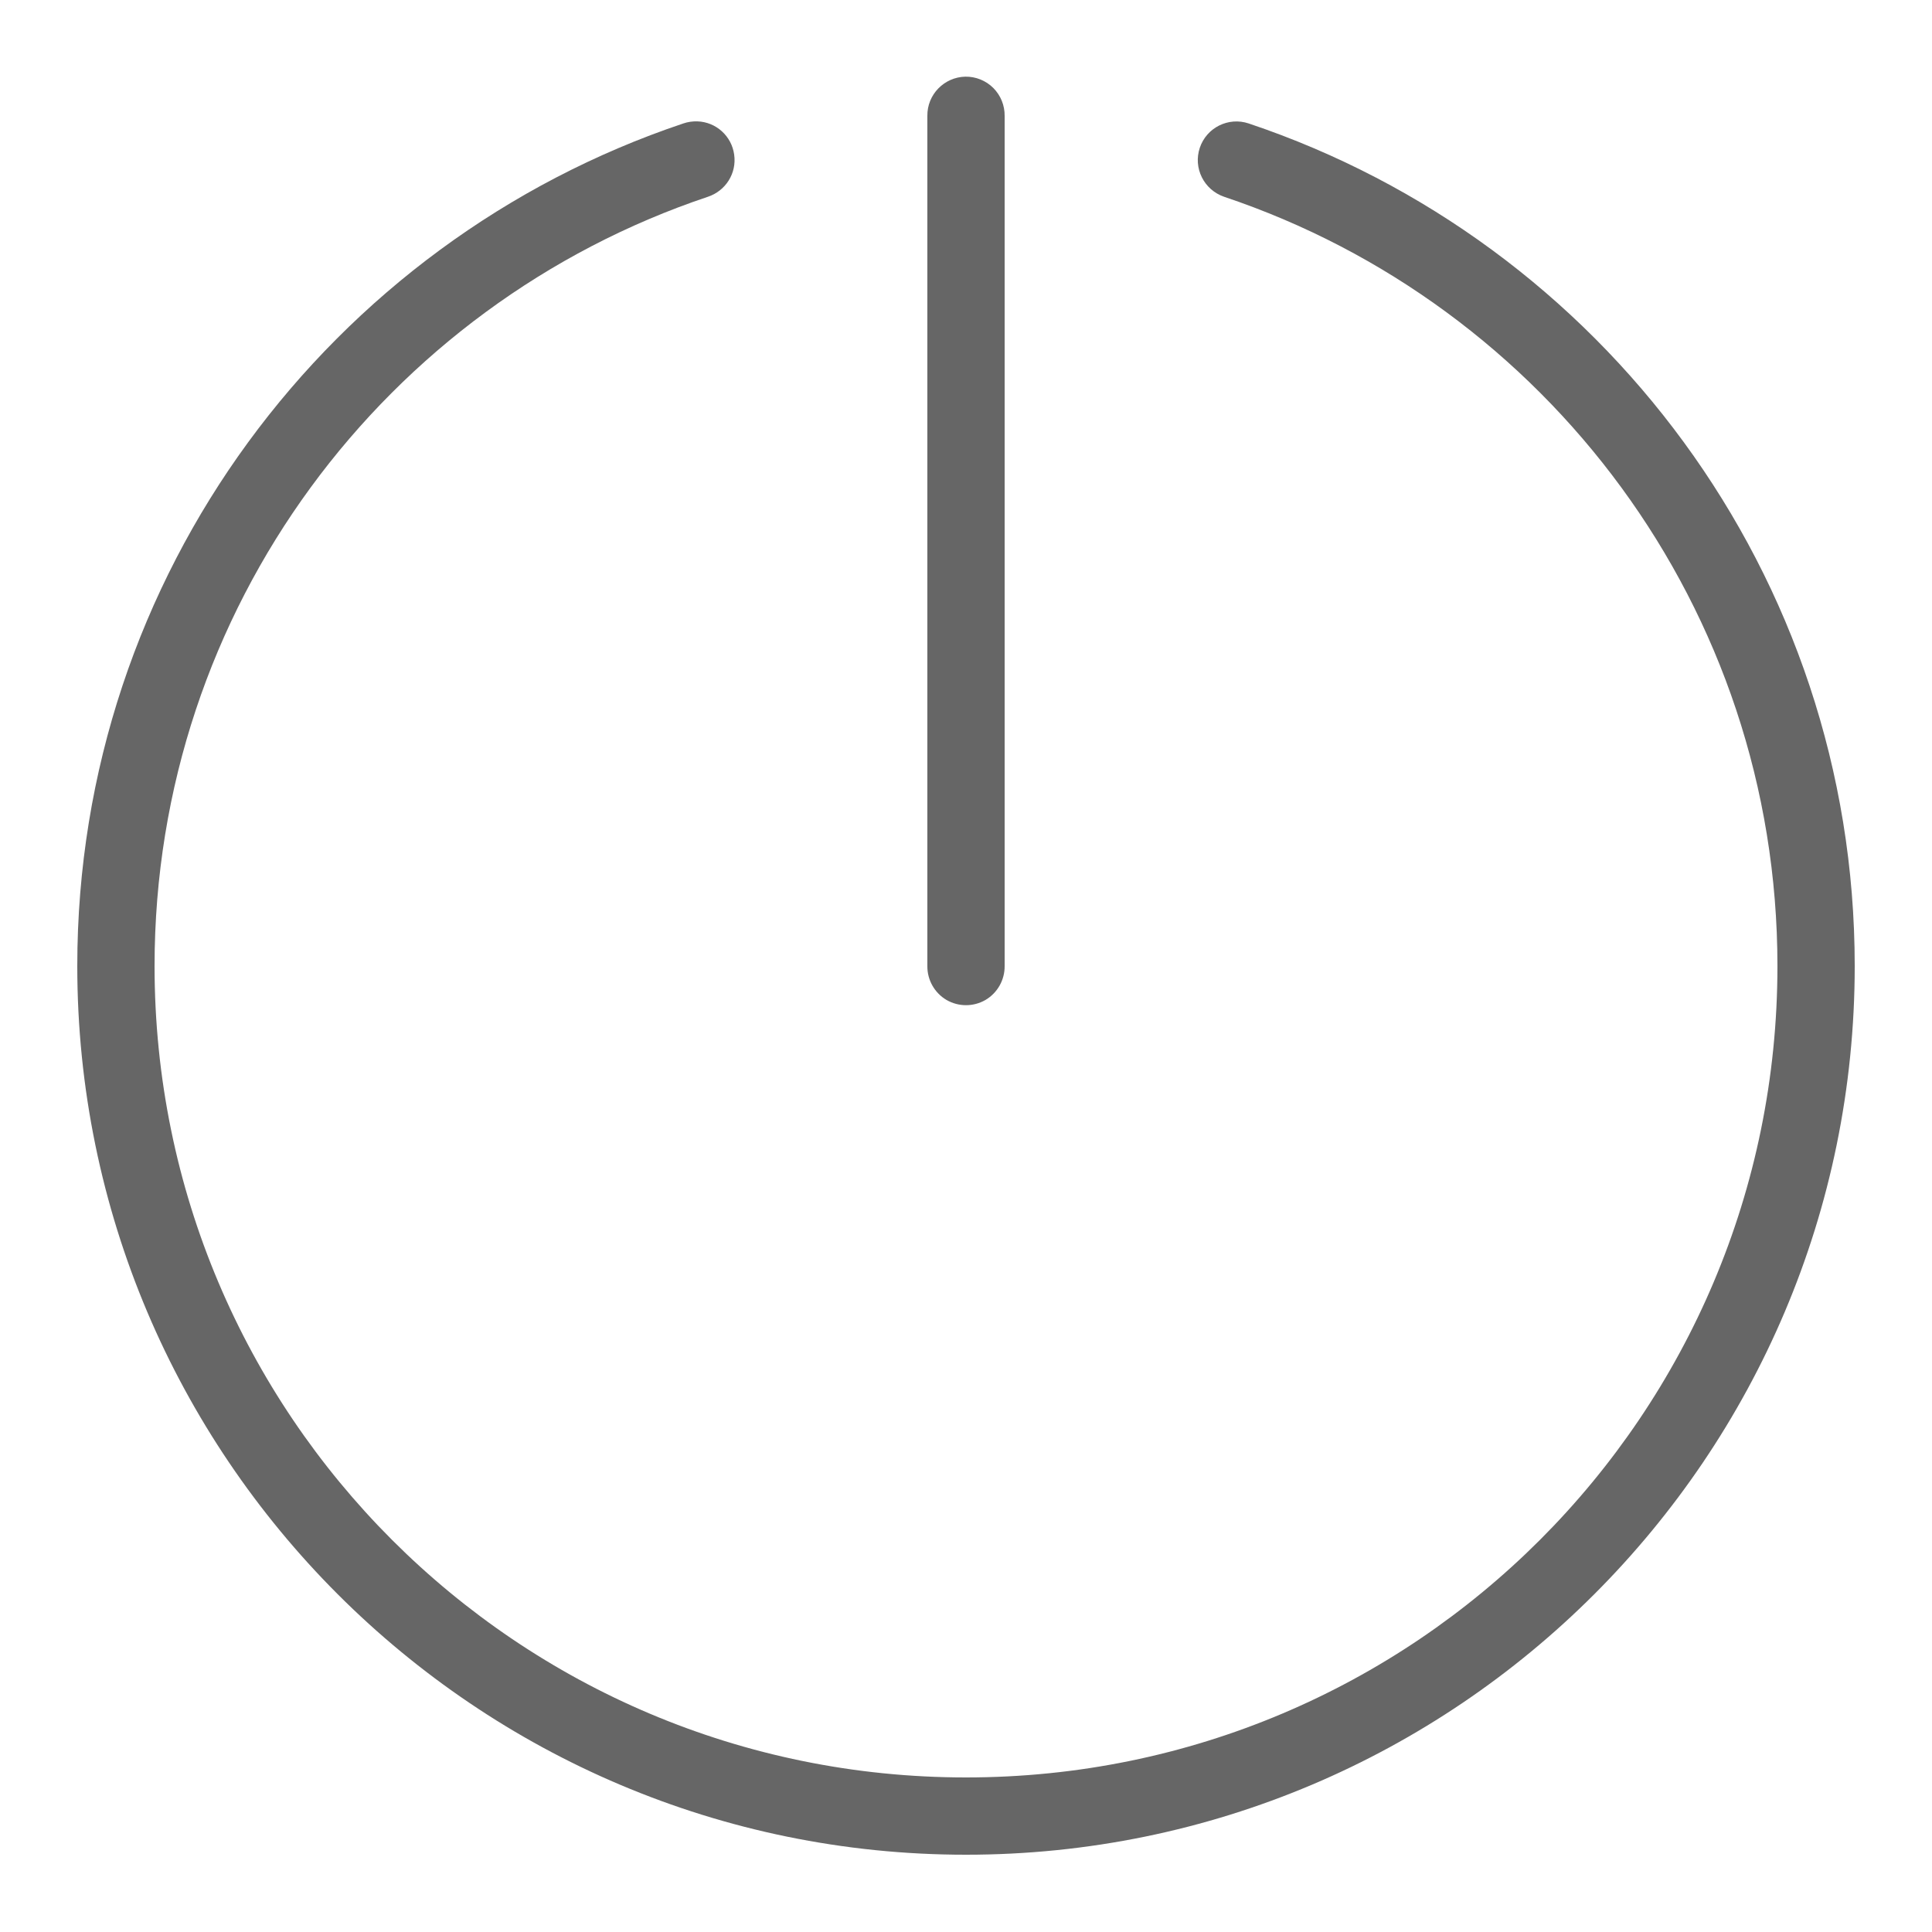 <svg xmlns="http://www.w3.org/2000/svg" viewBox="0 0 50 50" width="50" height="50" fill="#666"><path d="M 24.984 1.984 C 24.434 1.996 23.992 2.449 24 3 L 24 25 C 23.996 25.359 24.184 25.695 24.496 25.879 C 24.809 26.059 25.191 26.059 25.504 25.879 C 25.816 25.695 26.004 25.359 26 25 L 26 3 C 26.004 2.73 25.898 2.469 25.707 2.277 C 25.516 2.086 25.254 1.98 24.984 1.984 Z M 18.047 3.141 C 17.922 3.137 17.797 3.156 17.684 3.195 C 8.566 6.254 2 14.867 2 25 C 2 37.691 12.309 48 25 48 C 37.691 48 48 37.691 48 25 C 48 14.867 41.434 6.254 32.316 3.195 C 31.793 3.02 31.227 3.301 31.051 3.824 C 30.875 4.348 31.156 4.914 31.684 5.094 C 40 7.883 46 15.73 46 25 C 46 36.609 36.609 46 25 46 C 13.391 46 4 36.609 4 25 C 4 15.73 10 7.883 18.316 5.094 C 18.781 4.941 19.07 4.484 19 4 C 18.934 3.52 18.531 3.156 18.047 3.141 Z"/></svg>